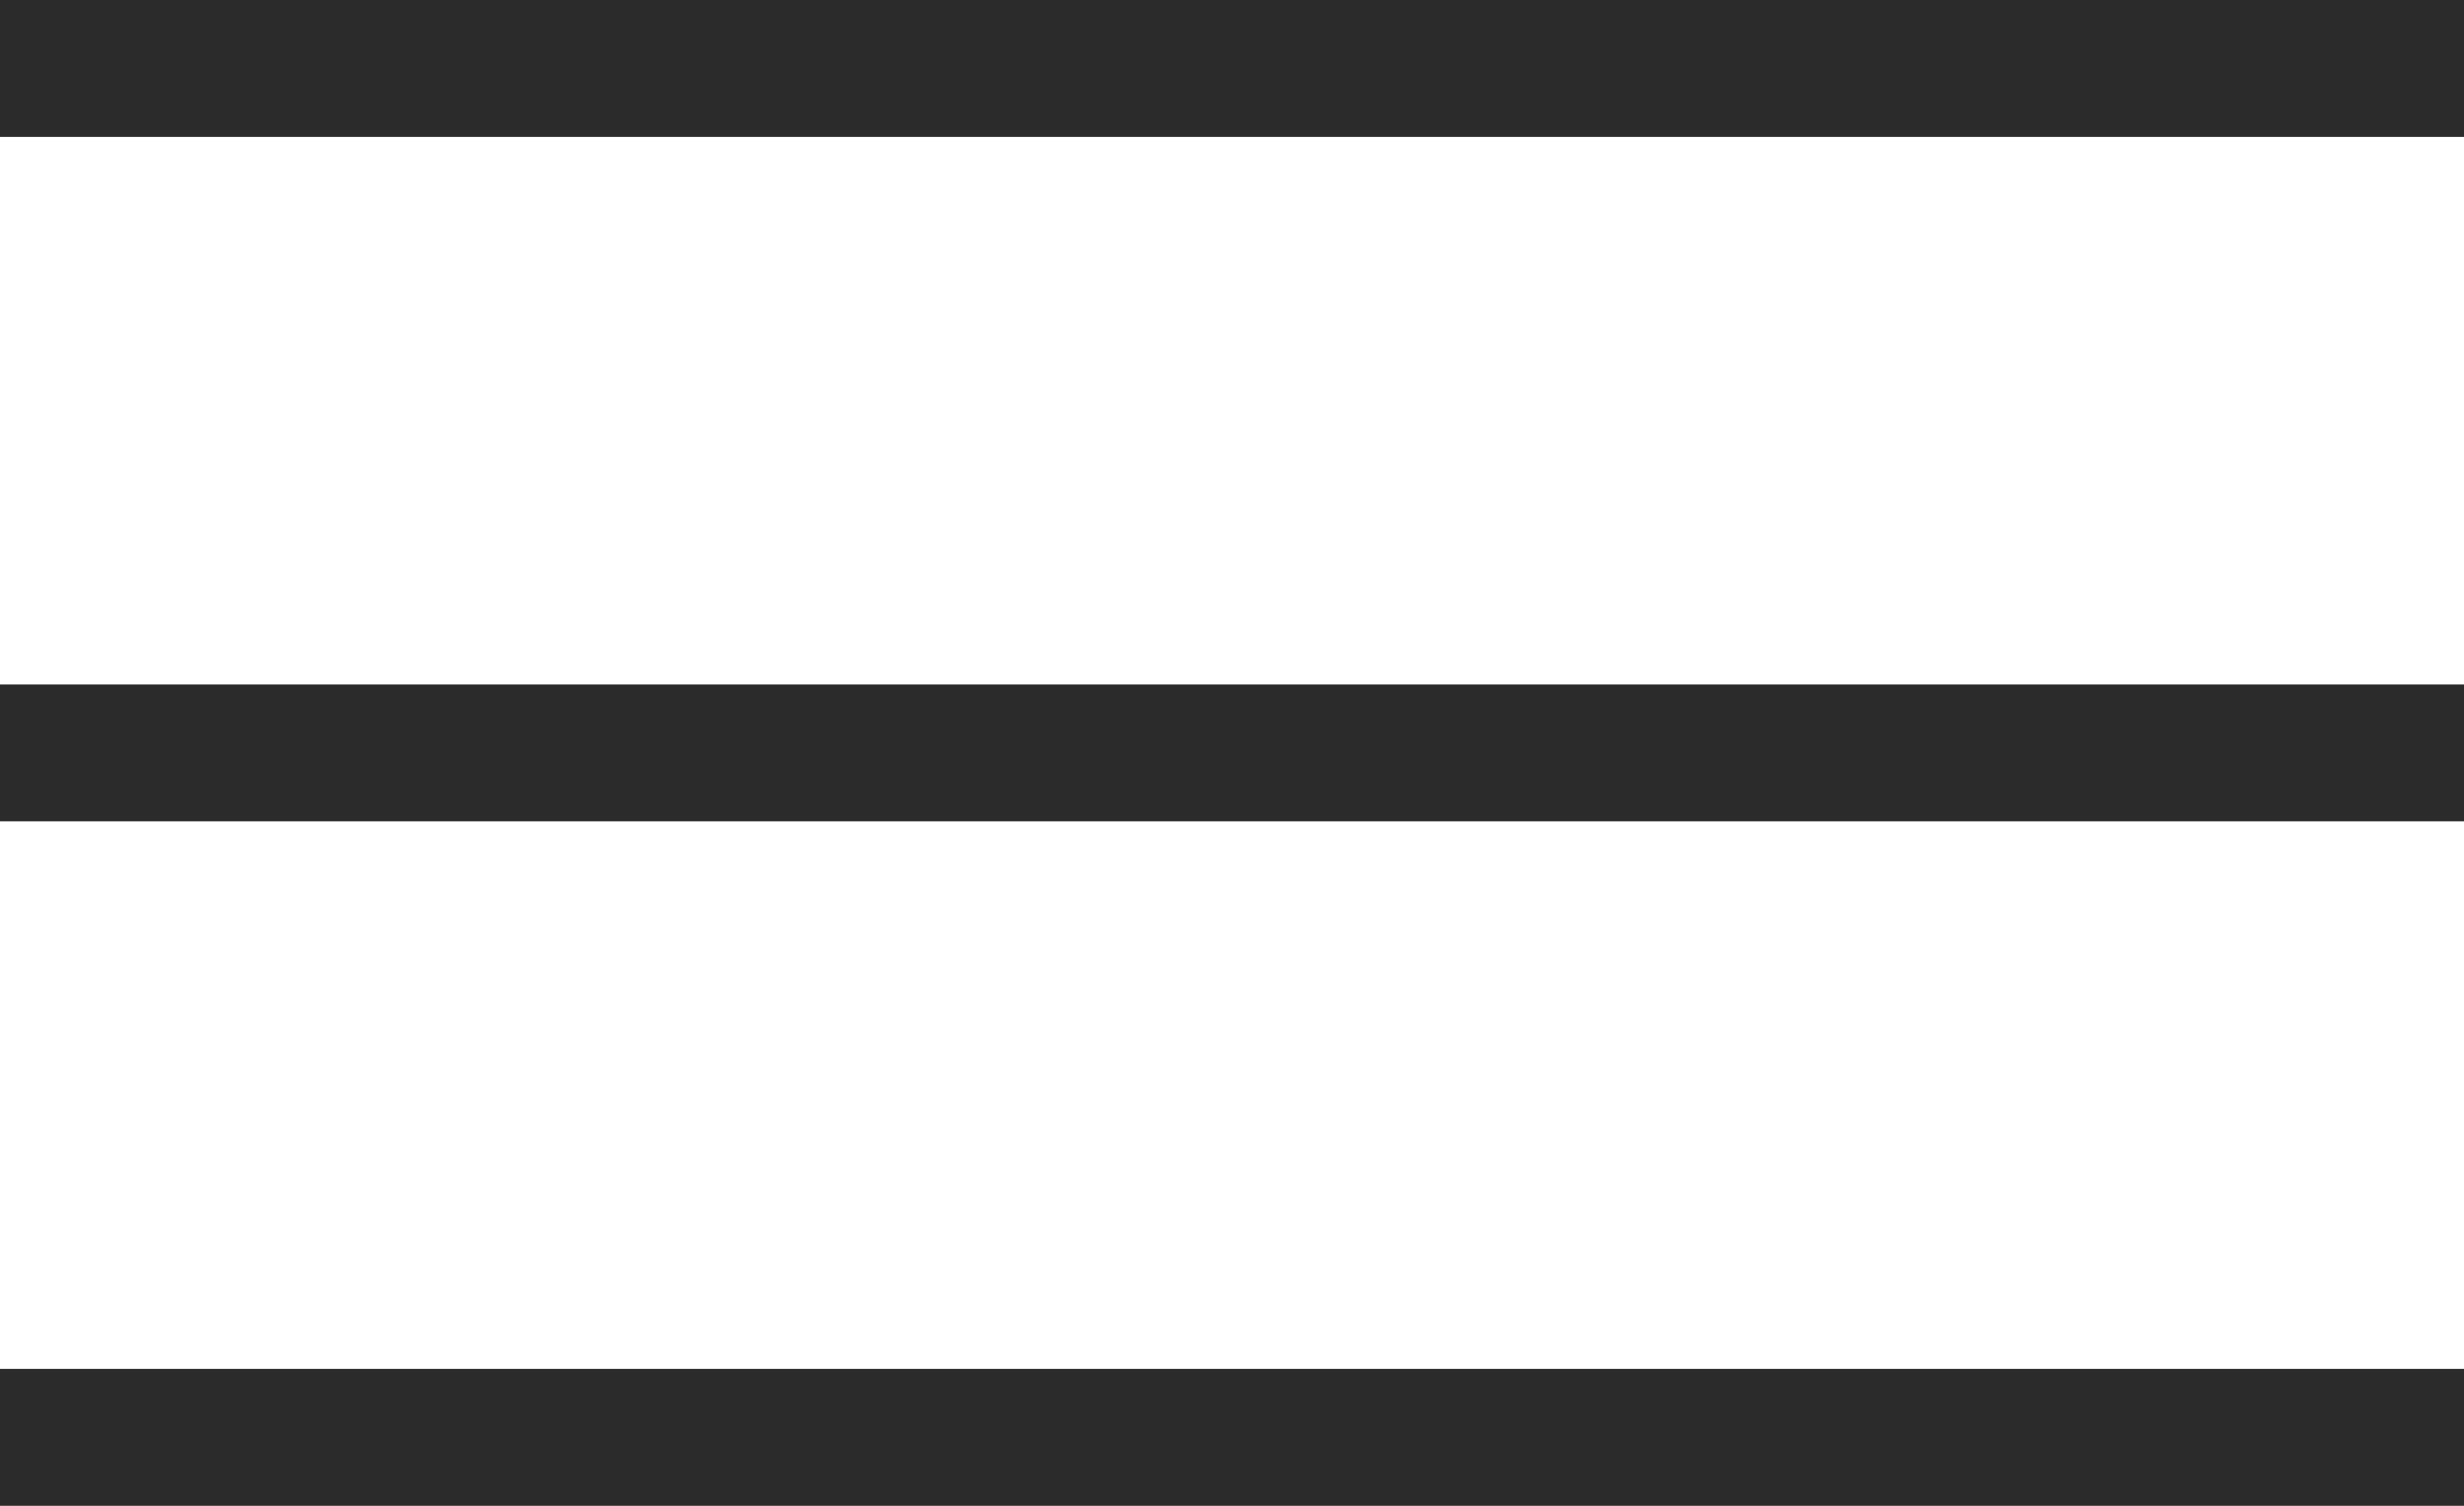 <?xml version="1.0" encoding="UTF-8"?>
<svg id="_レイヤー_1" data-name="レイヤー_1" xmlns="http://www.w3.org/2000/svg" viewBox="0 0 18 11">
  <defs>
    <style>
      .cls-1 {
        fill: #2b2b2b;
      }
    </style>
  </defs>
  <rect class="cls-1" width="18" height="1"/>
  <rect class="cls-1" y="5" width="18" height="1"/>
  <rect class="cls-1" y="10" width="18" height="1"/>
</svg>